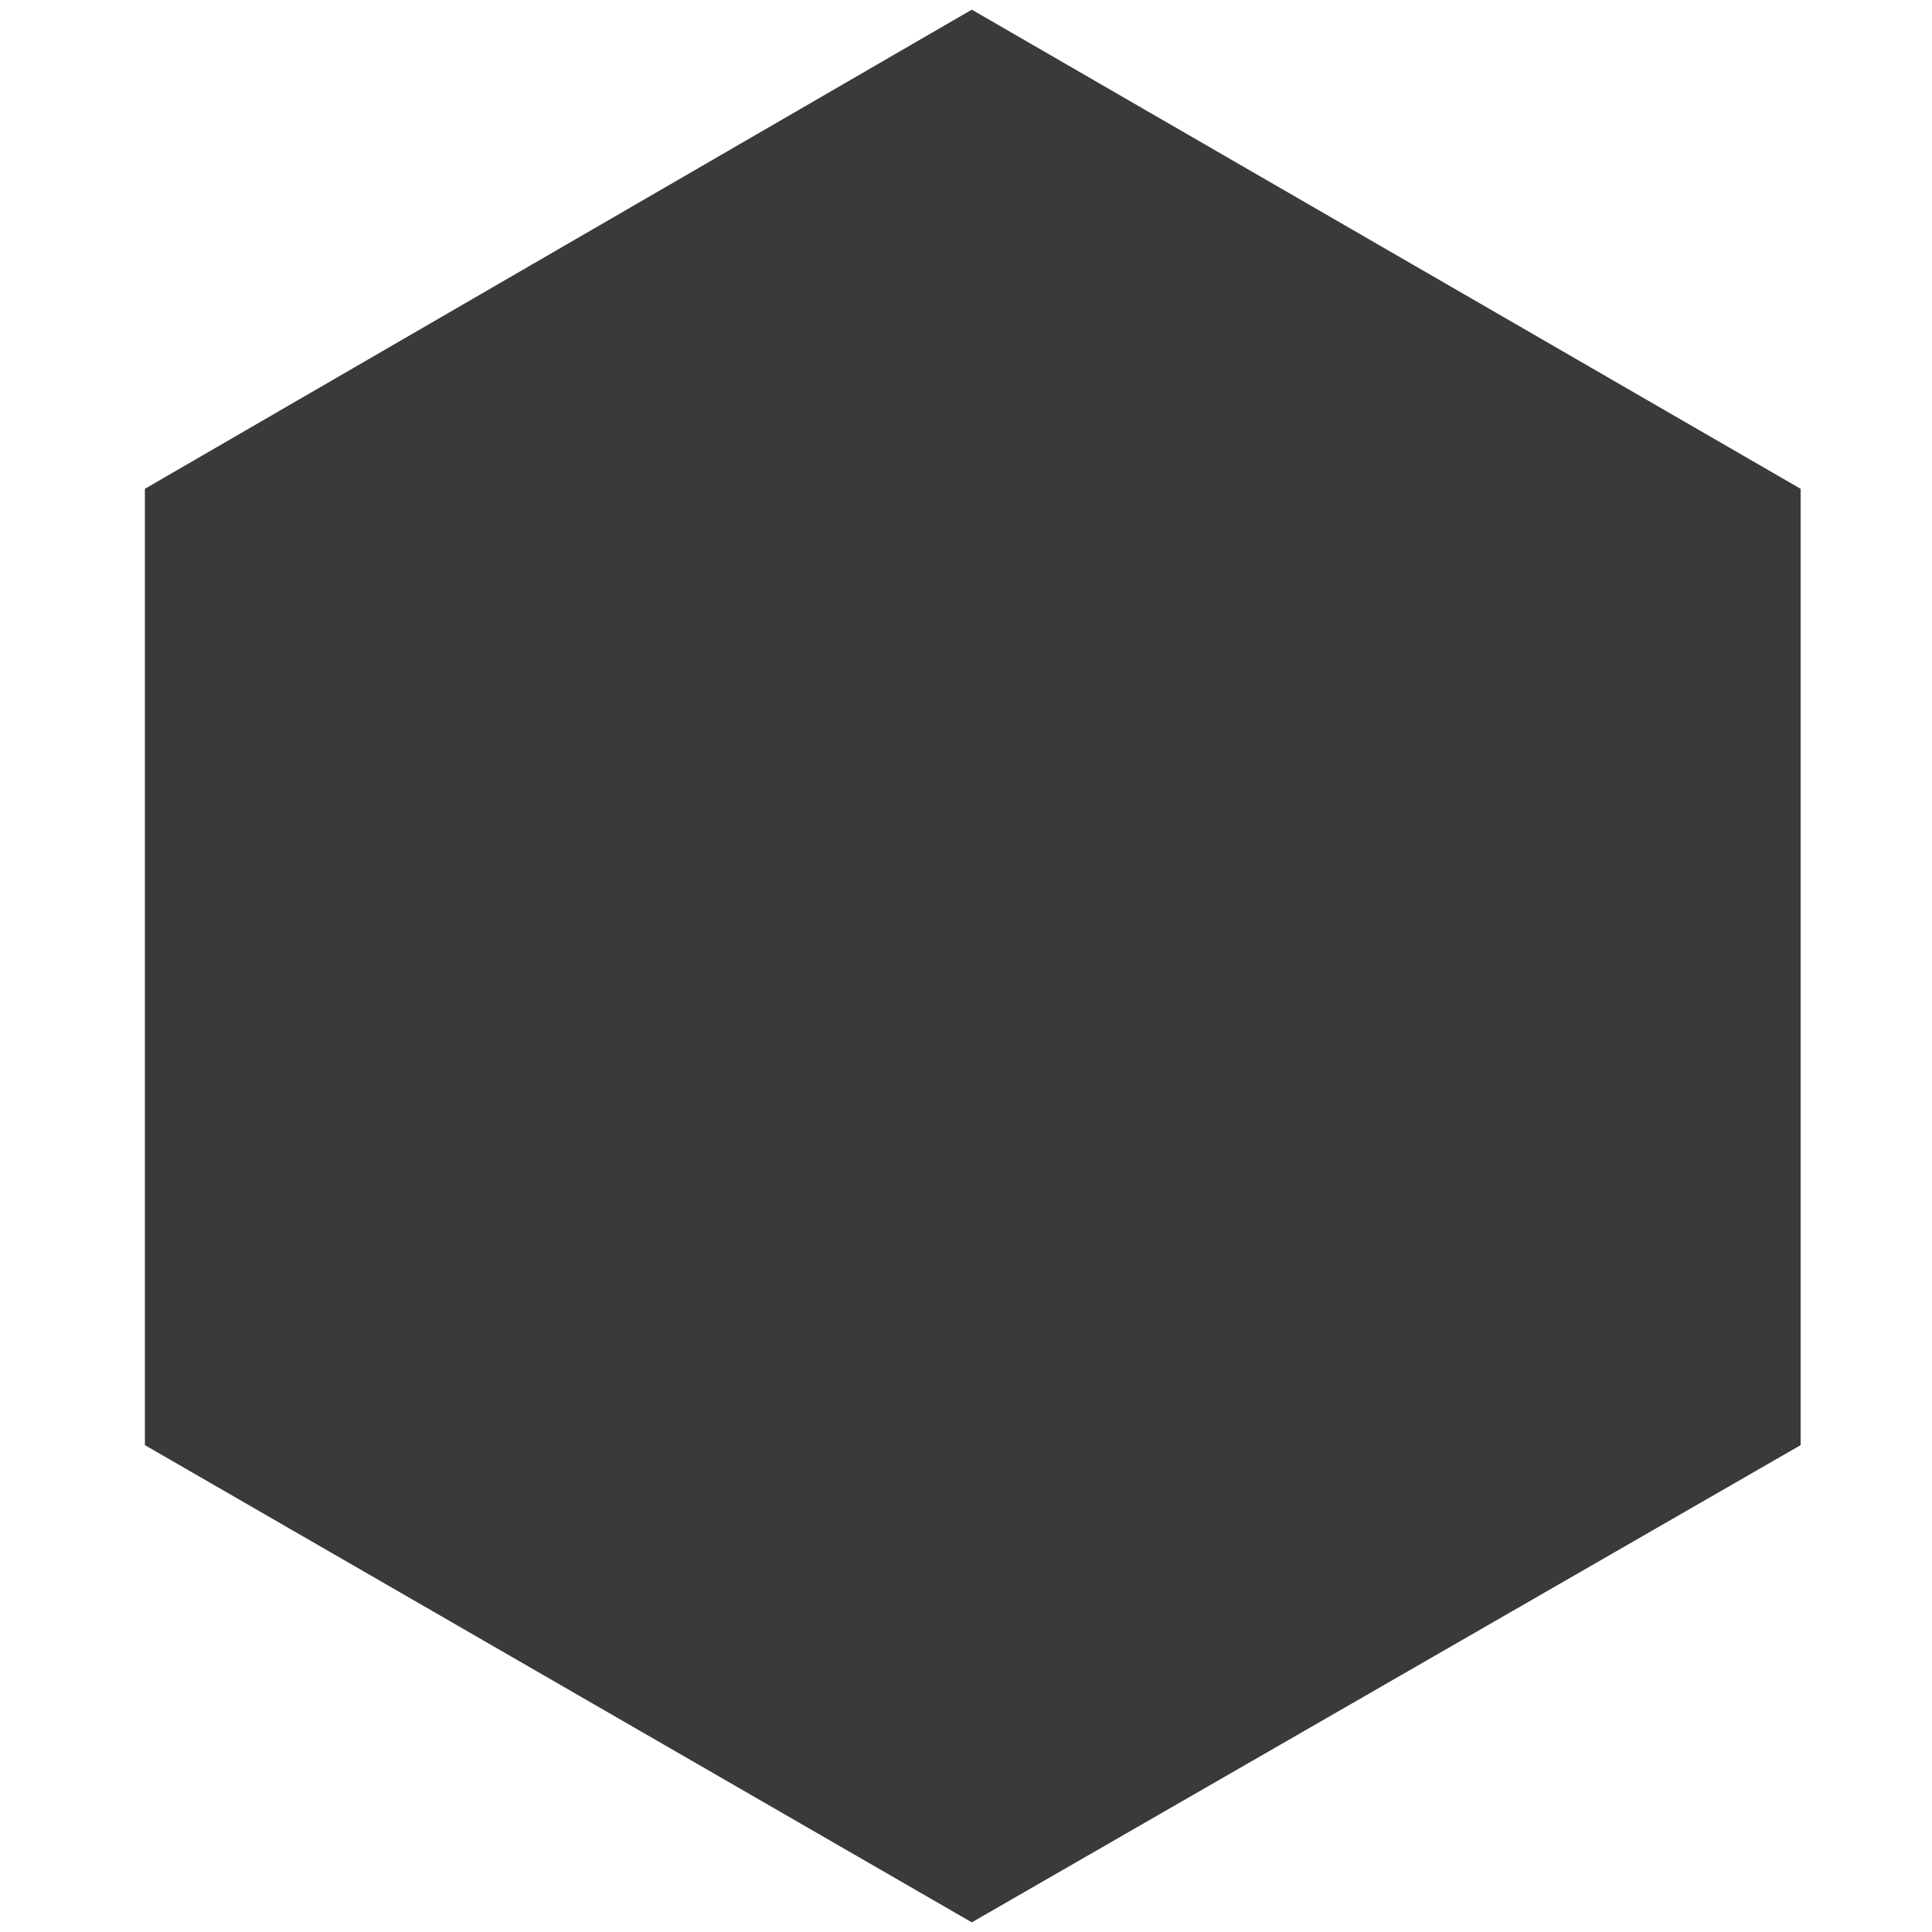 <?xml version="1.0" encoding="utf-8"?>
<!-- Generator: Adobe Illustrator 27.9.1, SVG Export Plug-In . SVG Version: 6.00 Build 0)  -->
<svg version="1.1" id="Warstwa_1" xmlns="http://www.w3.org/2000/svg" xmlns:xlink="http://www.w3.org/1999/xlink" x="0px" y="0px"
	 viewBox="0 0 100 100" style="enable-background:new 0 0 100 100;" xml:space="preserve">
<style type="text/css">
	.st0{fill:#393A3A;}
</style>
<polygon class="st0" points="7.5,25.3 7.5,74.8 50.3,99.5 93.2,74.8 93.2,25.3 50.3,0.5 "/>
</svg>
